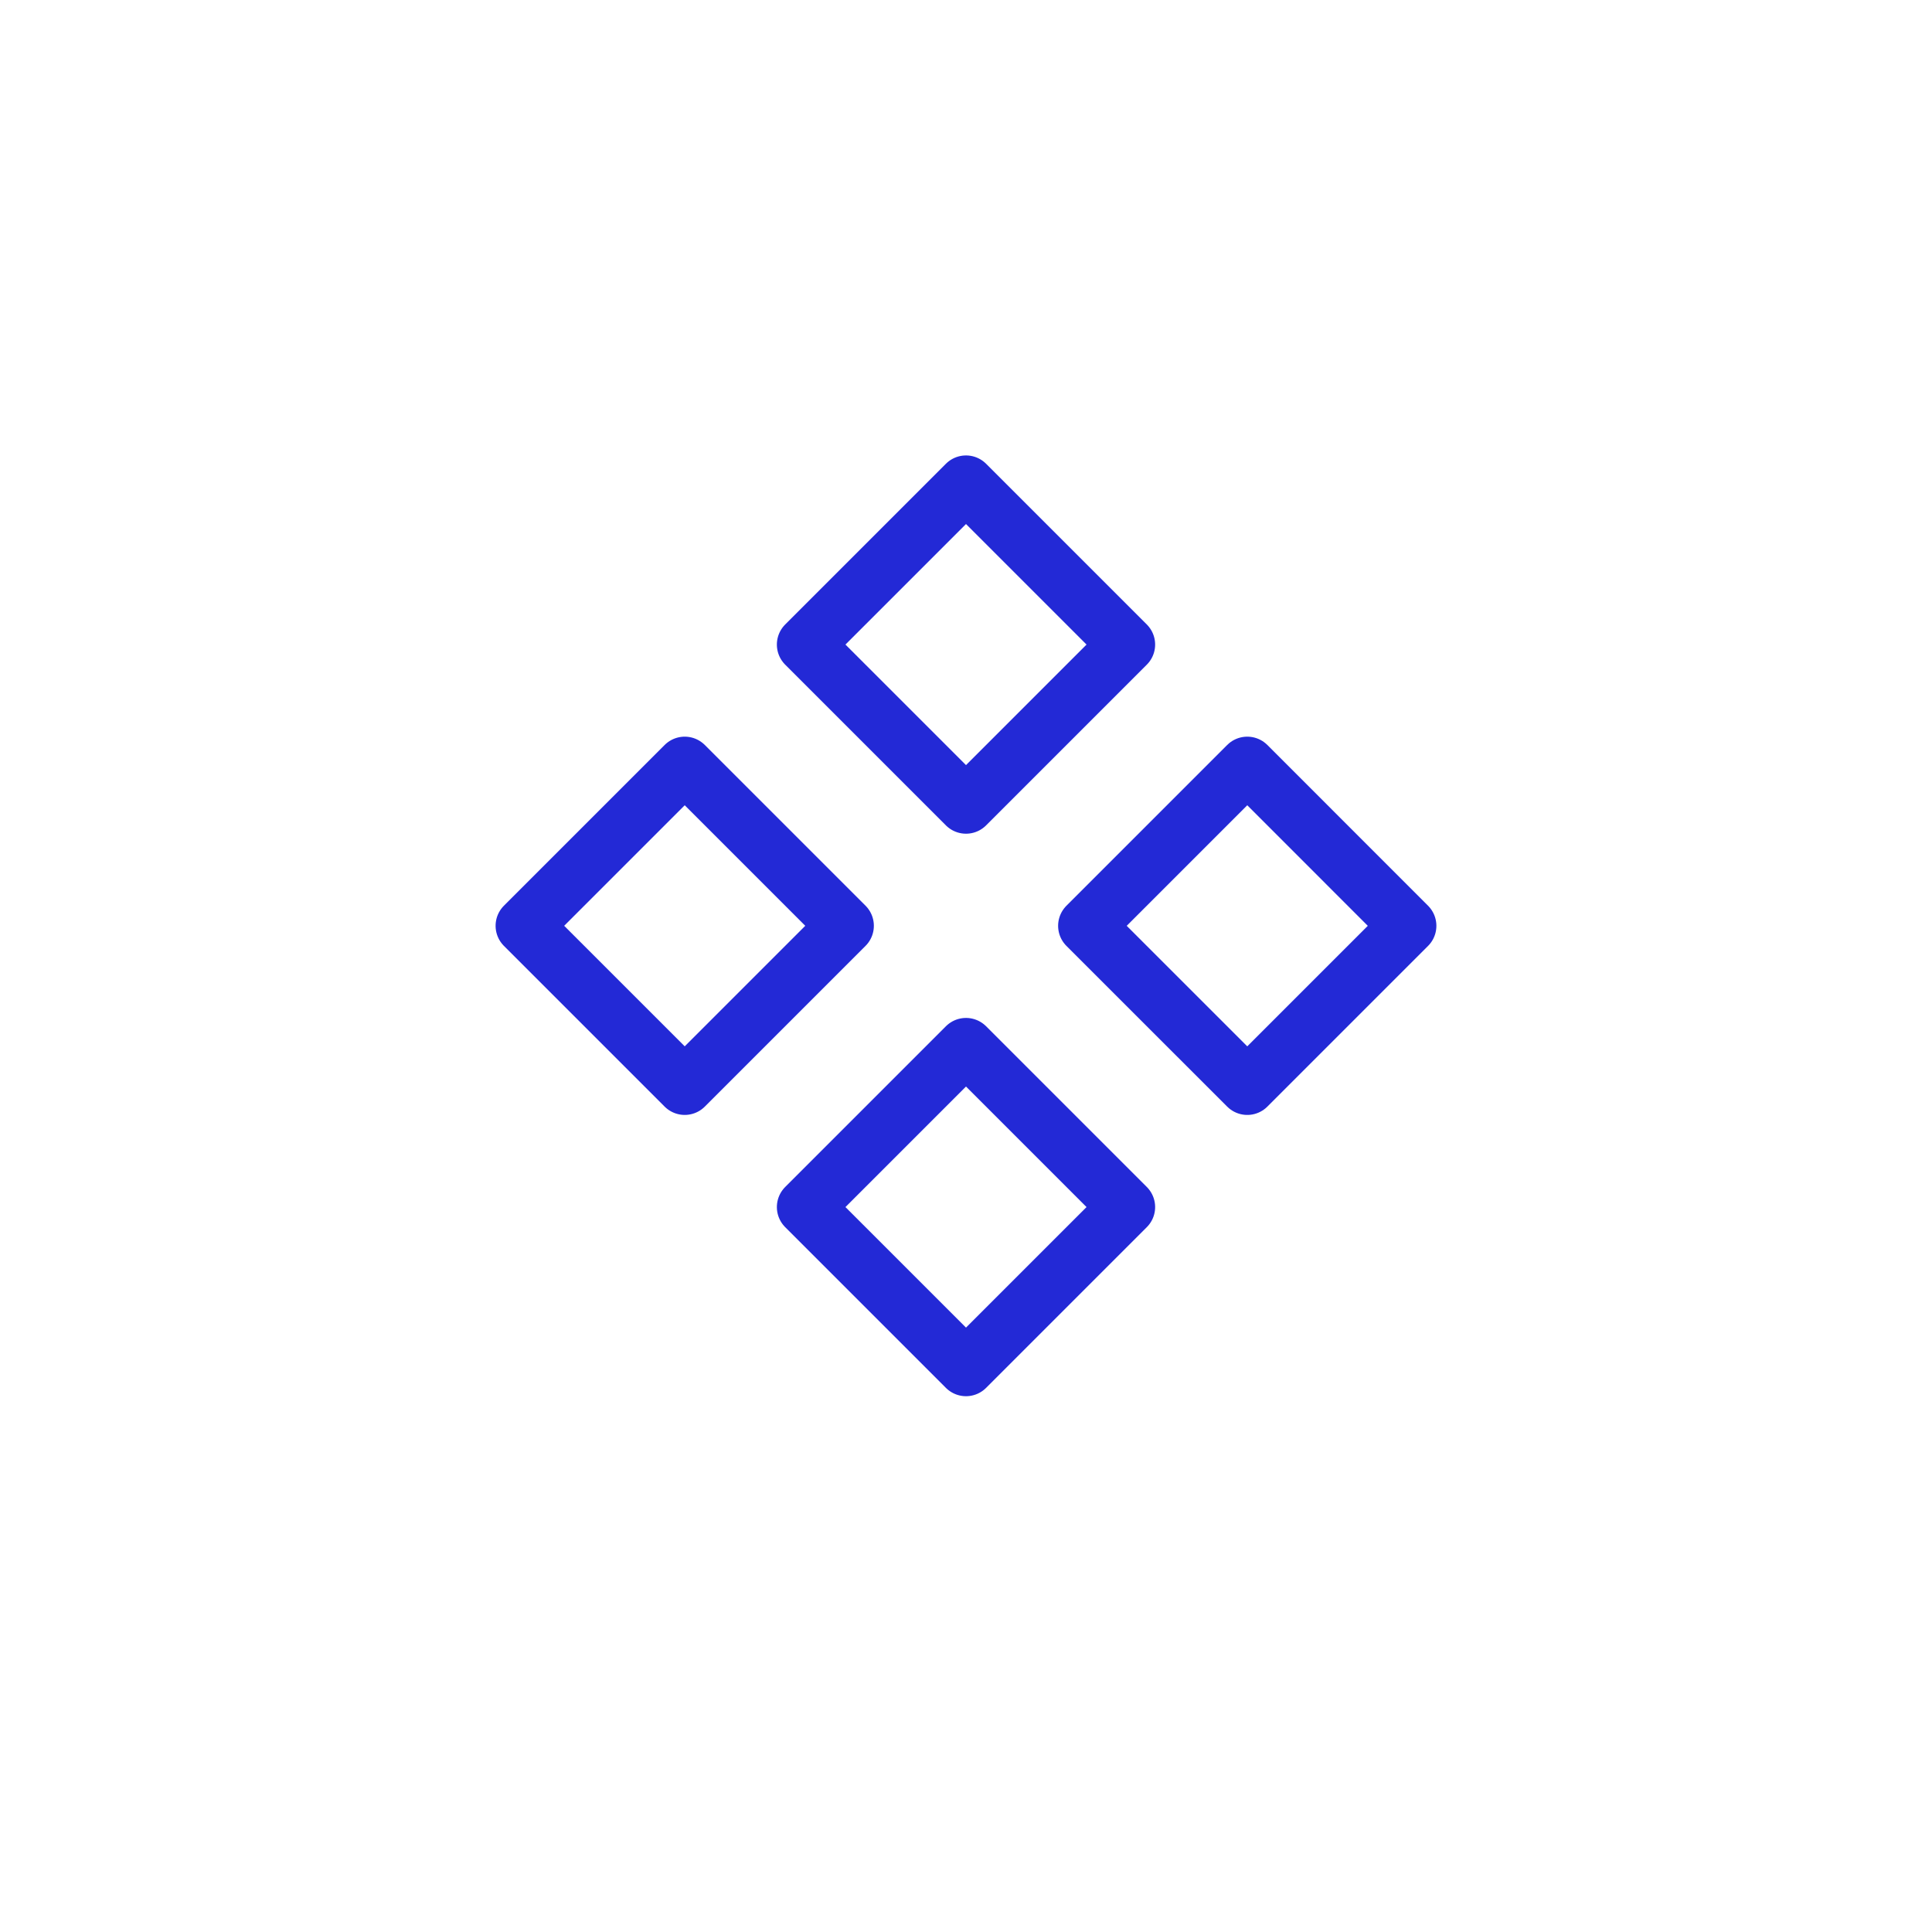 <svg width="34" height="34" viewBox="0 0 34 34" fill="none" xmlns="http://www.w3.org/2000/svg">
<rect x="17" y="8.515" width="4" height="4" transform="rotate(45 17 8.515)" stroke="#2329D6" stroke-linejoin="round"/>
<path fill-rule="evenodd" clip-rule="evenodd" d="M21.95 13.464L24.778 16.293L21.95 19.121L19.121 16.293L21.95 13.464Z" stroke="#2329D6" stroke-linejoin="round"/>
<rect x="12.05" y="13.464" width="4" height="4" transform="rotate(45 12.05 13.464)" stroke="#2329D6" stroke-linejoin="round"/>
<rect x="17" y="18.414" width="4" height="4" transform="rotate(45 17 18.414)" stroke="#2329D6" stroke-linejoin="round"/>
</svg>
